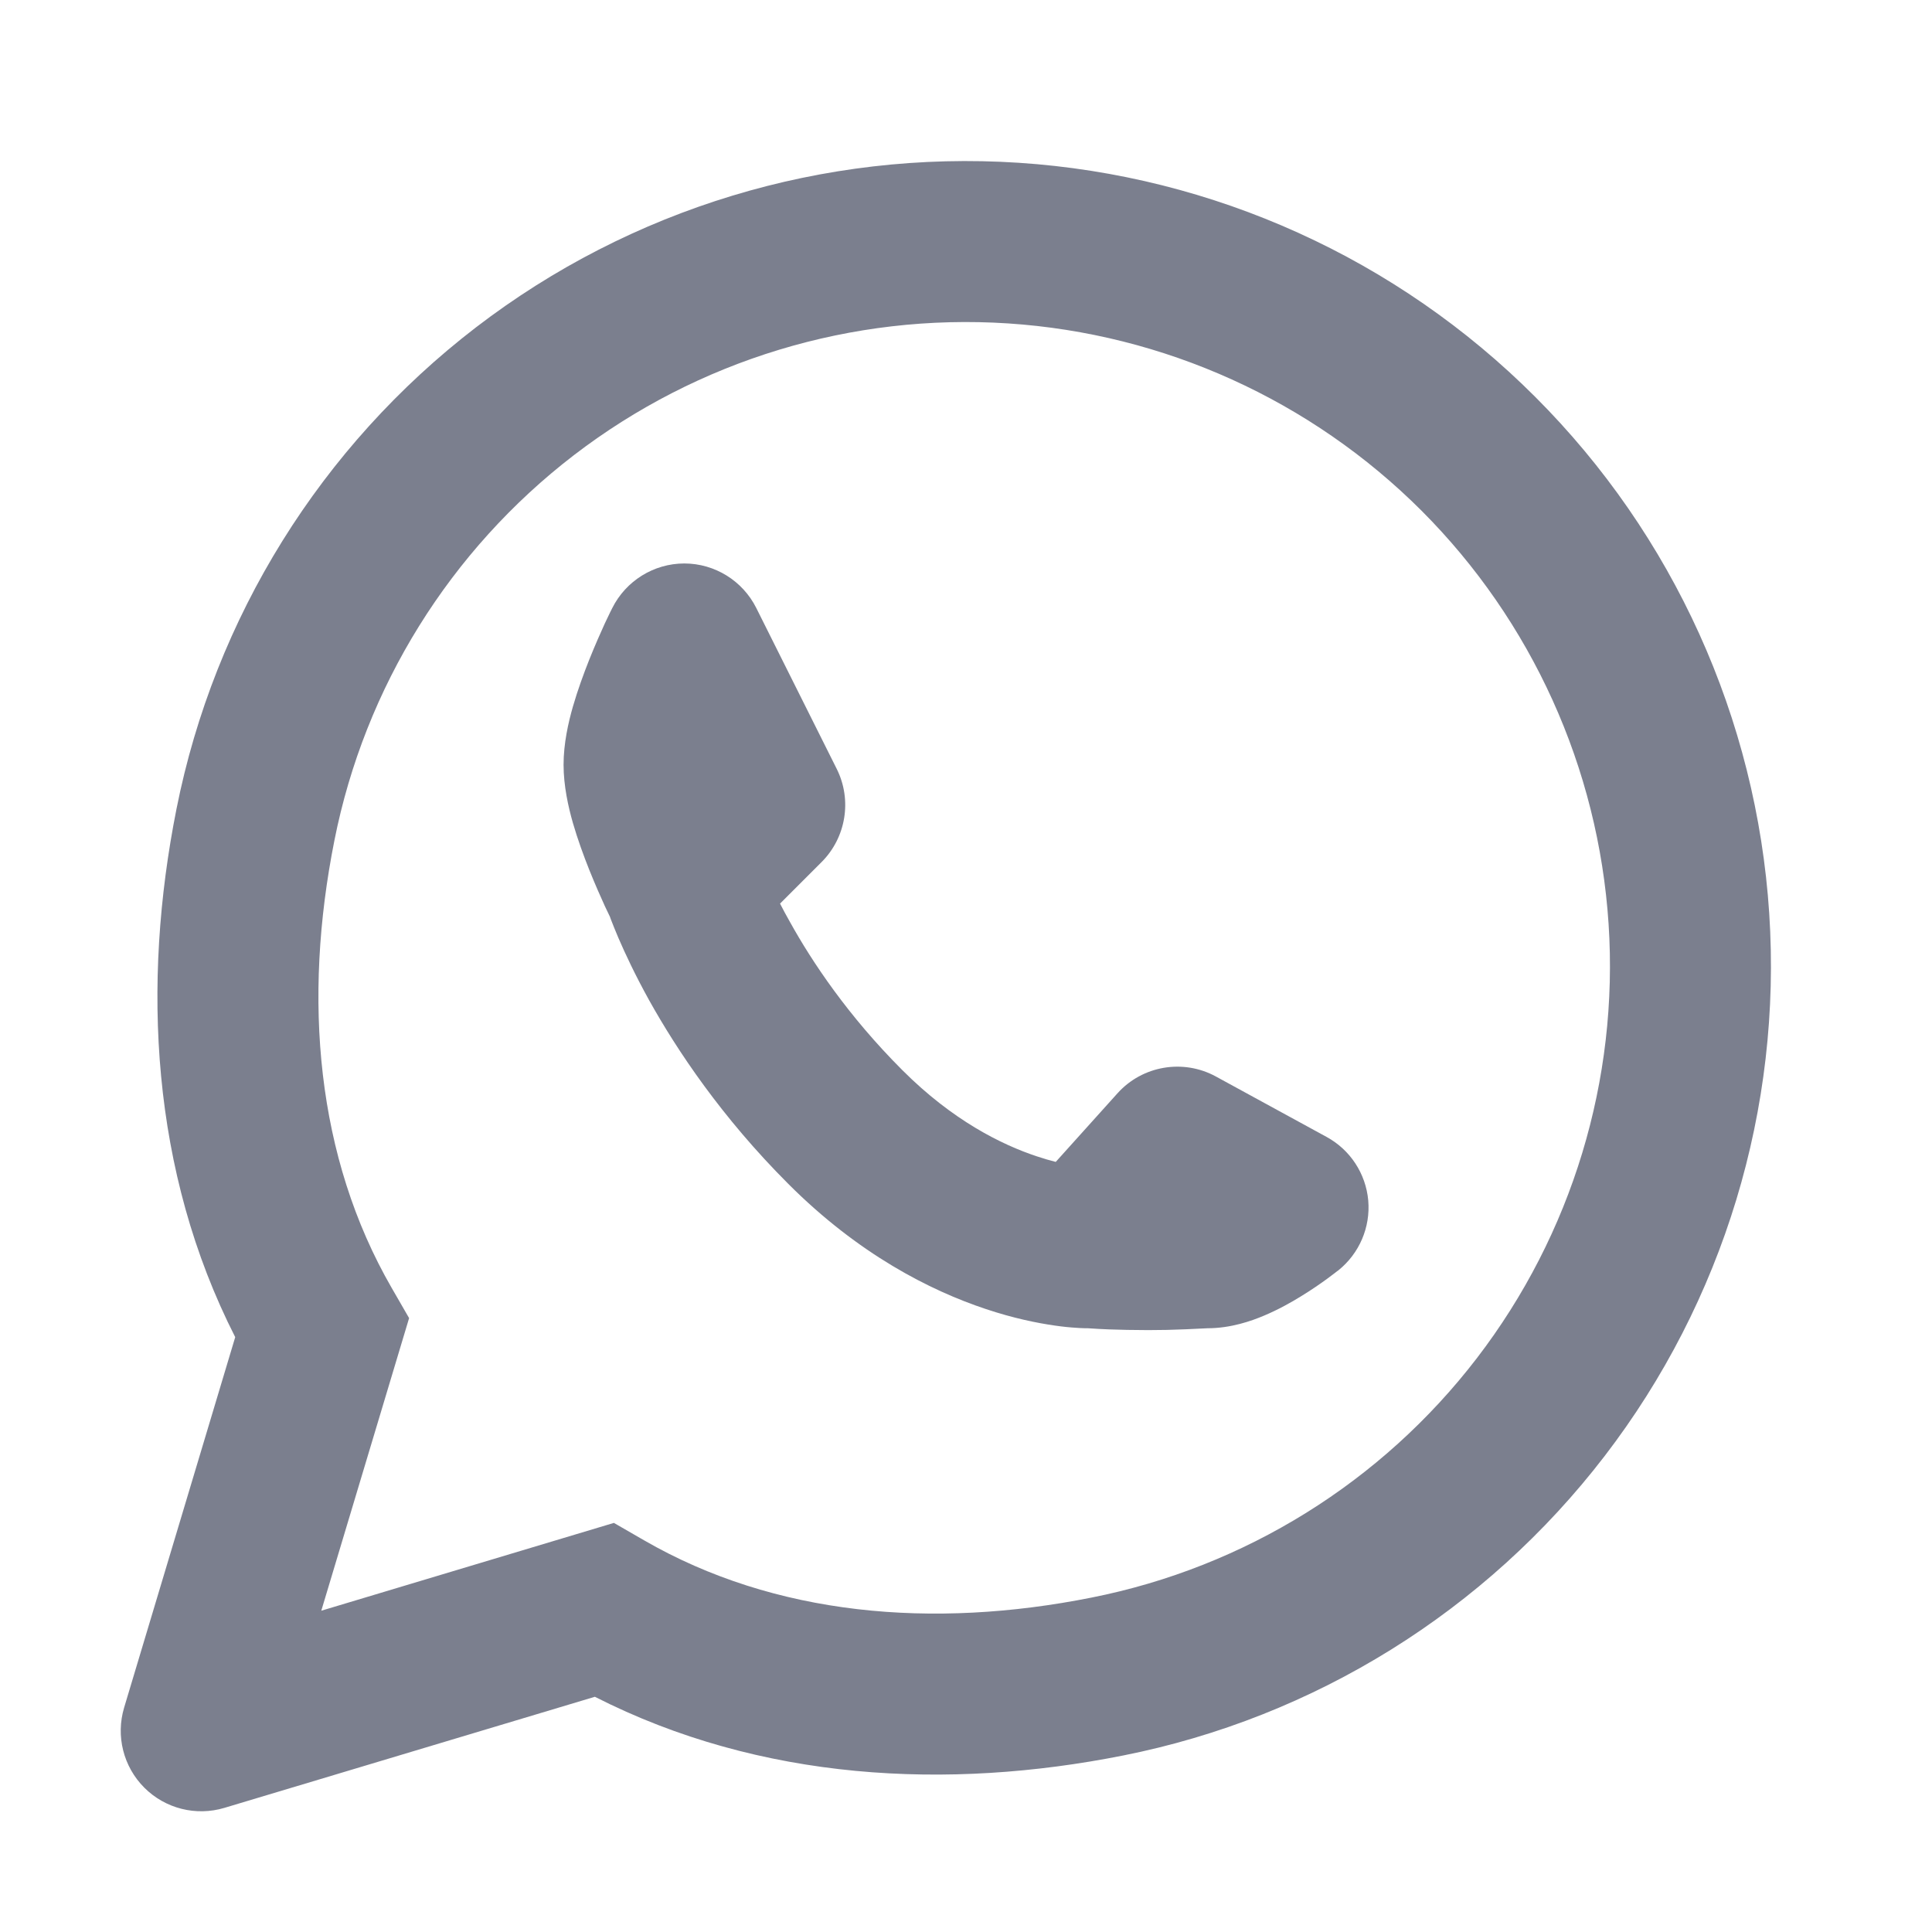<svg width="20" height="20" viewBox="0 0 20 20" fill="none" xmlns="http://www.w3.org/2000/svg">
<path d="M10.545 1.685C12.562 1.817 14.463 2.678 15.892 4.108C17.322 5.537 18.183 7.438 18.315 9.455C18.447 11.473 17.842 13.47 16.611 15.073C15.38 16.677 13.608 17.779 11.626 18.173C9.817 18.533 7.877 18.44 6.158 17.565L2.323 18.715C2.029 18.803 1.711 18.723 1.494 18.506C1.277 18.289 1.197 17.971 1.285 17.677L2.435 13.842C1.56 12.123 1.467 10.183 1.827 8.374C2.221 6.391 3.324 4.62 4.927 3.389C6.531 2.158 8.527 1.553 10.545 1.685ZM10.436 3.348C8.822 3.242 7.225 3.727 5.942 4.711C4.659 5.696 3.777 7.113 3.462 8.699C3.134 10.345 3.273 11.978 4.055 13.333L4.235 13.645L3.326 16.674L6.355 15.765L6.667 15.945C8.022 16.727 9.655 16.866 11.3 16.538C12.887 16.223 14.304 15.342 15.289 14.059C16.273 12.776 16.758 11.178 16.652 9.564C16.546 7.95 15.858 6.43 14.715 5.286C13.571 4.143 12.05 3.454 10.436 3.348ZM7.084 5.833C7.399 5.833 7.688 6.012 7.829 6.294L8.662 7.96C8.822 8.281 8.759 8.669 8.506 8.923L8.075 9.354C8.105 9.413 8.139 9.476 8.177 9.543C8.407 9.958 8.78 10.517 9.34 11.077C9.863 11.601 10.371 11.85 10.732 11.97C10.804 11.994 10.87 12.013 10.929 12.028L11.568 11.318C11.826 11.031 12.248 10.959 12.587 11.144L13.732 11.769C13.977 11.902 14.139 12.149 14.164 12.427C14.188 12.705 14.072 12.976 13.854 13.151L13.852 13.153L13.849 13.155L13.841 13.16L13.817 13.179C13.797 13.194 13.77 13.215 13.737 13.239C13.671 13.287 13.578 13.352 13.47 13.418C13.365 13.483 13.231 13.558 13.086 13.619C12.954 13.675 12.741 13.75 12.5 13.75C12.168 13.767 11.992 13.773 11.667 13.767C11.556 13.765 11.418 13.761 11.262 13.75H11.233L11.209 13.749C11.19 13.749 11.166 13.747 11.138 13.745C11.082 13.742 11.008 13.735 10.918 13.722C10.737 13.696 10.492 13.647 10.205 13.551C9.628 13.359 8.887 12.983 8.161 12.256C7.471 11.566 7.01 10.875 6.719 10.353C6.574 10.091 6.471 9.87 6.402 9.71C6.368 9.63 6.342 9.565 6.324 9.518L6.314 9.49C6.301 9.463 6.283 9.425 6.261 9.379C6.218 9.285 6.16 9.154 6.101 9.007C6.043 8.862 5.98 8.69 5.93 8.517C5.884 8.356 5.834 8.137 5.834 7.916C5.834 7.696 5.884 7.477 5.93 7.317C5.98 7.143 6.043 6.972 6.101 6.826C6.16 6.679 6.218 6.548 6.261 6.454C6.283 6.407 6.302 6.368 6.315 6.341L6.331 6.309L6.336 6.299L6.337 6.296L6.338 6.295C6.479 6.013 6.768 5.833 7.084 5.833Z" fill="#7B7F8E"/>
</svg>
